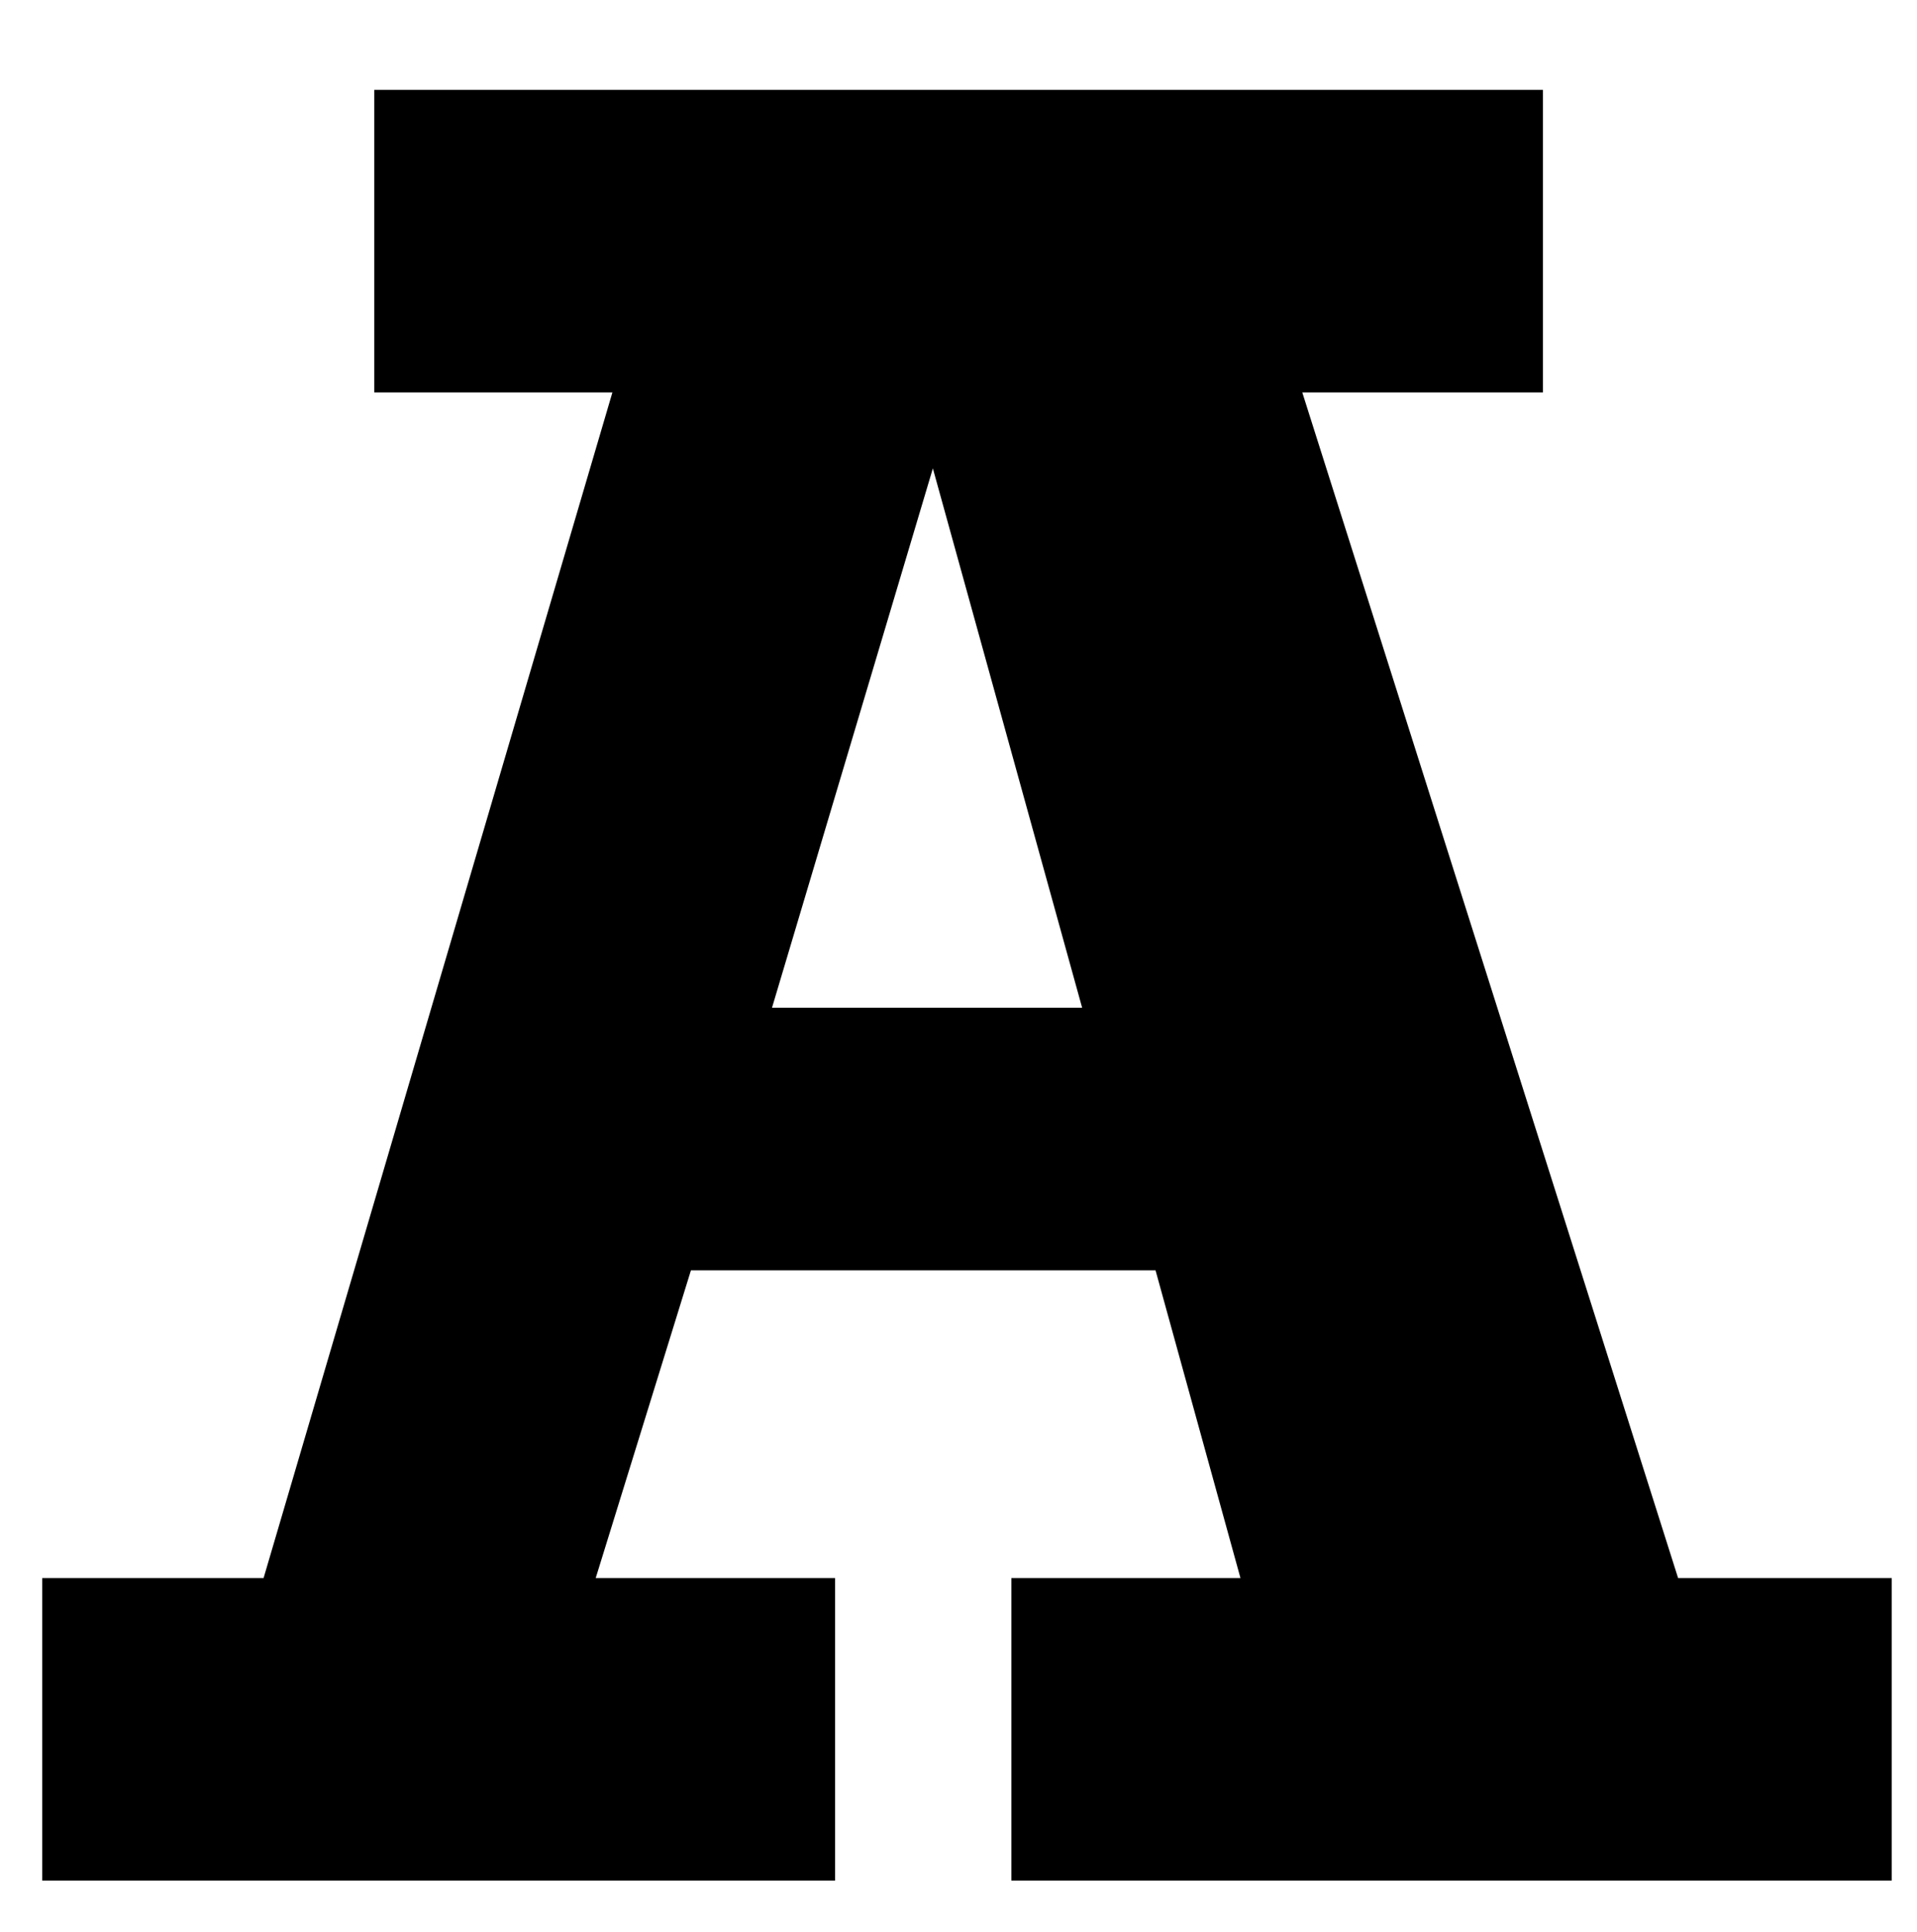 <?xml version="1.0" encoding="utf-8"?>
<!-- Generator: Adobe Illustrator 15.1.0, SVG Export Plug-In . SVG Version: 6.00 Build 0)  -->
<!DOCTYPE svg PUBLIC "-//W3C//DTD SVG 1.1//EN" "http://www.w3.org/Graphics/SVG/1.1/DTD/svg11.dtd">
<svg version="1.1" id="Ebene_1" xmlns="http://www.w3.org/2000/svg" xmlns:xlink="http://www.w3.org/1999/xlink" x="0px" y="0px"
	 width="24px" height="24.184px" viewBox="0 0 24 24.184" enable-background="new 0 0 24 24.184" xml:space="preserve">
<path d="M23.684,19.752v3.787H12.662v-3.787h2.868l-1.063-3.851H8.65l-1.192,3.851h2.997v3.787H0.529v-3.787H3.3l4.367-14.84H4.686
	V1.125h14.631v3.787h-3.013l4.705,14.84H23.684z M13.548,12.614l-1.869-6.751l-2.014,6.751H13.548z"/>
</svg>
